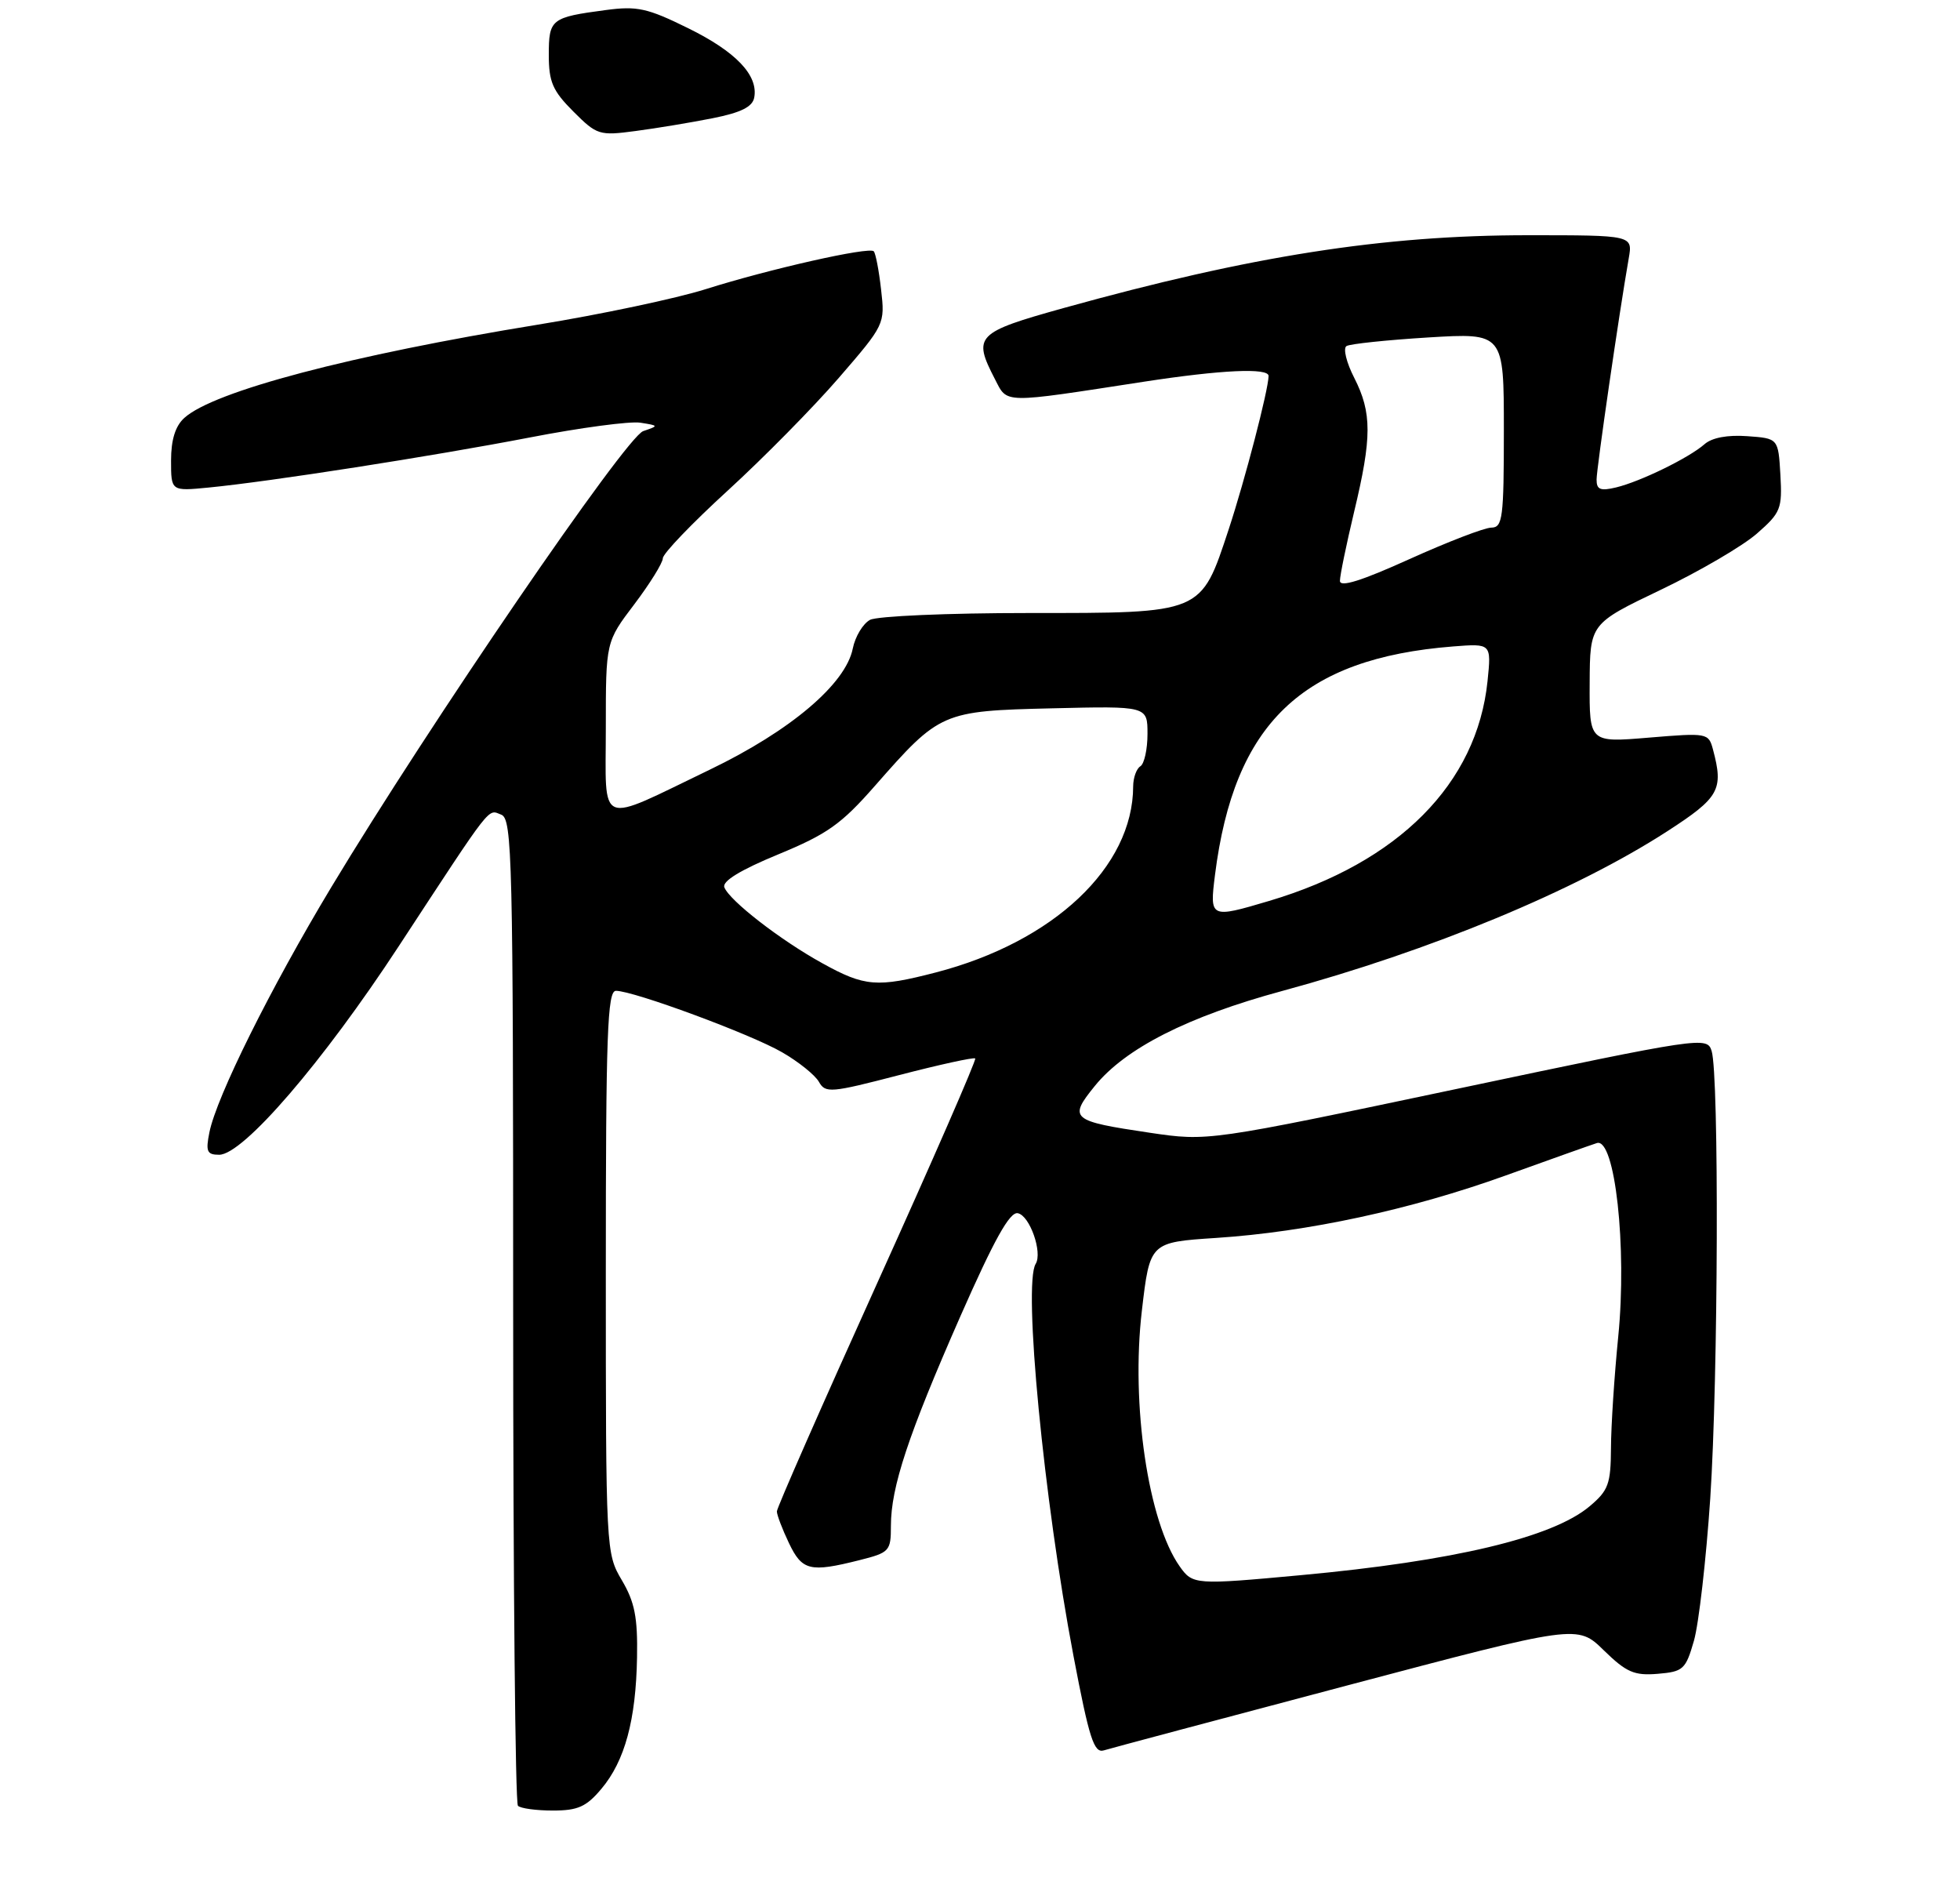 <?xml version="1.0" encoding="UTF-8" standalone="no"?>
<!DOCTYPE svg PUBLIC "-//W3C//DTD SVG 1.1//EN" "http://www.w3.org/Graphics/SVG/1.1/DTD/svg11.dtd" >
<svg xmlns="http://www.w3.org/2000/svg" xmlns:xlink="http://www.w3.org/1999/xlink" version="1.1" viewBox="0 0 275 267">
 <g >
 <path fill="currentColor"
d=" M 84.38 250.95 C 87.67 247.05 89.23 241.29 89.38 232.50 C 89.48 226.89 89.05 224.74 87.25 221.69 C 85.02 217.92 85.00 217.55 85.00 178.44 C 85.00 145.03 85.22 139.00 86.42 139.00 C 88.89 139.00 105.32 145.07 109.71 147.61 C 112.03 148.94 114.36 150.82 114.90 151.77 C 115.81 153.39 116.55 153.32 126.17 150.82 C 131.84 149.35 136.63 148.30 136.83 148.49 C 137.02 148.68 130.83 162.86 123.09 179.98 C 115.34 197.11 109.00 211.54 109.00 212.03 C 109.00 212.53 109.76 214.52 110.69 216.47 C 112.54 220.35 113.64 220.62 120.56 218.88 C 124.81 217.81 125.00 217.61 125.00 214.06 C 125.00 208.62 127.44 201.28 134.73 184.70 C 139.49 173.90 141.67 169.98 142.80 170.20 C 144.48 170.52 146.30 175.70 145.31 177.31 C 143.53 180.19 146.45 210.39 150.61 232.28 C 152.82 243.89 153.49 245.98 154.87 245.56 C 155.77 245.28 171.08 241.20 188.91 236.48 C 221.32 227.90 221.32 227.90 225.02 231.52 C 228.19 234.61 229.29 235.09 232.57 234.82 C 236.17 234.52 236.51 234.21 237.67 230.18 C 238.35 227.80 239.38 218.81 239.96 210.19 C 241.08 193.30 241.21 150.81 240.15 147.43 C 239.51 145.40 238.81 145.50 204.50 152.74 C 169.50 160.12 169.50 160.12 161.31 158.91 C 150.27 157.27 149.88 156.95 153.60 152.36 C 157.88 147.07 166.66 142.61 179.87 139.03 C 200.74 133.37 221.04 124.95 233.91 116.63 C 241.25 111.88 241.85 110.80 240.34 105.14 C 239.72 102.83 239.55 102.80 231.36 103.48 C 223.00 104.18 223.00 104.18 223.04 95.84 C 223.08 87.50 223.08 87.50 233.00 82.75 C 238.46 80.14 244.54 76.58 246.51 74.85 C 249.86 71.92 250.07 71.37 249.80 66.60 C 249.50 61.50 249.50 61.50 245.15 61.19 C 242.38 60.99 240.19 61.40 239.15 62.32 C 236.96 64.24 230.18 67.55 226.75 68.38 C 224.54 68.91 224.00 68.69 224.01 67.27 C 224.02 65.65 227.18 43.90 228.52 36.25 C 229.09 33.00 229.09 33.00 214.42 33.00 C 194.02 33.00 175.54 35.90 149.25 43.21 C 136.94 46.64 136.46 47.13 139.59 53.18 C 141.39 56.66 140.42 56.64 160.50 53.55 C 171.38 51.88 178.01 51.57 177.99 52.75 C 177.95 54.76 174.67 67.35 172.40 74.24 C 168.46 86.16 168.84 86.00 144.30 86.00 C 133.06 86.00 123.06 86.43 122.07 86.96 C 121.08 87.49 119.99 89.30 119.65 90.98 C 118.66 95.96 110.90 102.53 99.60 107.97 C 83.60 115.67 85.00 116.24 85.00 102.09 C 85.00 90.04 85.00 90.04 89.00 84.77 C 91.19 81.87 92.99 78.97 93.00 78.32 C 93.00 77.67 97.10 73.40 102.11 68.82 C 107.12 64.24 114.14 57.12 117.70 53.00 C 124.14 45.55 124.18 45.47 123.62 40.61 C 123.32 37.93 122.85 35.51 122.59 35.25 C 121.92 34.59 107.99 37.73 99.00 40.57 C 94.88 41.87 84.30 44.11 75.50 45.54 C 49.20 49.82 30.00 54.88 25.86 58.63 C 24.60 59.77 24.00 61.69 24.00 64.61 C 24.00 68.91 24.00 68.91 29.25 68.40 C 37.90 67.56 60.64 64.01 74.35 61.37 C 81.42 60.00 88.40 59.07 89.85 59.30 C 92.44 59.71 92.45 59.73 90.25 60.48 C 87.81 61.30 60.24 101.61 46.46 124.50 C 37.95 138.64 30.37 153.89 29.38 158.86 C 28.84 161.54 29.04 162.00 30.75 162.00 C 34.11 162.00 45.28 149.03 55.93 132.77 C 69.26 112.43 68.39 113.55 70.33 114.29 C 71.87 114.89 72.00 120.32 72.00 183.80 C 72.00 221.68 72.30 252.97 72.67 253.33 C 73.03 253.70 75.24 254.00 77.58 254.00 C 81.08 254.00 82.27 253.47 84.38 250.95 Z  M 99.97 16.59 C 103.95 15.80 105.57 15.00 105.82 13.70 C 106.42 10.57 103.26 7.25 96.54 3.95 C 90.84 1.14 89.40 0.82 85.00 1.41 C 77.31 2.43 77.00 2.67 77.00 7.71 C 77.00 11.49 77.54 12.74 80.44 15.64 C 83.75 18.95 84.08 19.06 89.17 18.38 C 92.08 18.00 96.94 17.19 99.97 16.59 Z  M 165.52 219.75 C 161.10 213.50 158.66 197.05 160.21 183.89 C 161.33 174.28 161.33 174.28 170.61 173.67 C 183.45 172.83 197.95 169.70 211.25 164.91 C 217.44 162.68 223.20 160.63 224.05 160.36 C 226.59 159.56 228.30 174.98 227.05 187.50 C 226.50 193.00 226.04 200.05 226.03 203.16 C 226.00 208.20 225.67 209.10 223.03 211.32 C 217.83 215.70 203.97 219.00 182.50 220.98 C 167.68 222.35 167.34 222.33 165.52 219.75 Z  M 115.41 135.15 C 109.52 131.91 102.35 126.35 101.63 124.48 C 101.30 123.63 103.88 122.05 109.19 119.86 C 116.07 117.02 118.04 115.63 122.78 110.22 C 131.87 99.87 132.15 99.74 147.62 99.37 C 161.00 99.05 161.00 99.05 161.00 102.96 C 161.00 105.12 160.55 107.16 160.00 107.50 C 159.45 107.84 159.00 109.10 158.99 110.31 C 158.97 121.64 147.83 132.14 131.28 136.43 C 123.06 138.56 121.32 138.42 115.41 135.15 Z  M 170.47 122.75 C 173.15 101.50 182.67 92.36 203.88 90.69 C 209.25 90.27 209.25 90.27 208.71 95.56 C 207.22 109.94 196.24 120.99 178.07 126.39 C 169.78 128.85 169.71 128.82 170.47 122.75 Z  M 188.00 81.49 C 188.00 80.74 188.90 76.39 189.99 71.81 C 192.50 61.35 192.50 57.91 190.01 53.01 C 188.91 50.87 188.42 48.86 188.92 48.55 C 189.42 48.24 194.59 47.70 200.41 47.34 C 211.00 46.70 211.00 46.70 211.00 60.35 C 211.00 72.68 210.83 74.00 209.25 74.02 C 208.29 74.02 203.11 76.02 197.75 78.44 C 191.01 81.49 188.00 82.43 188.00 81.49 Z "/>
</g>
</svg>